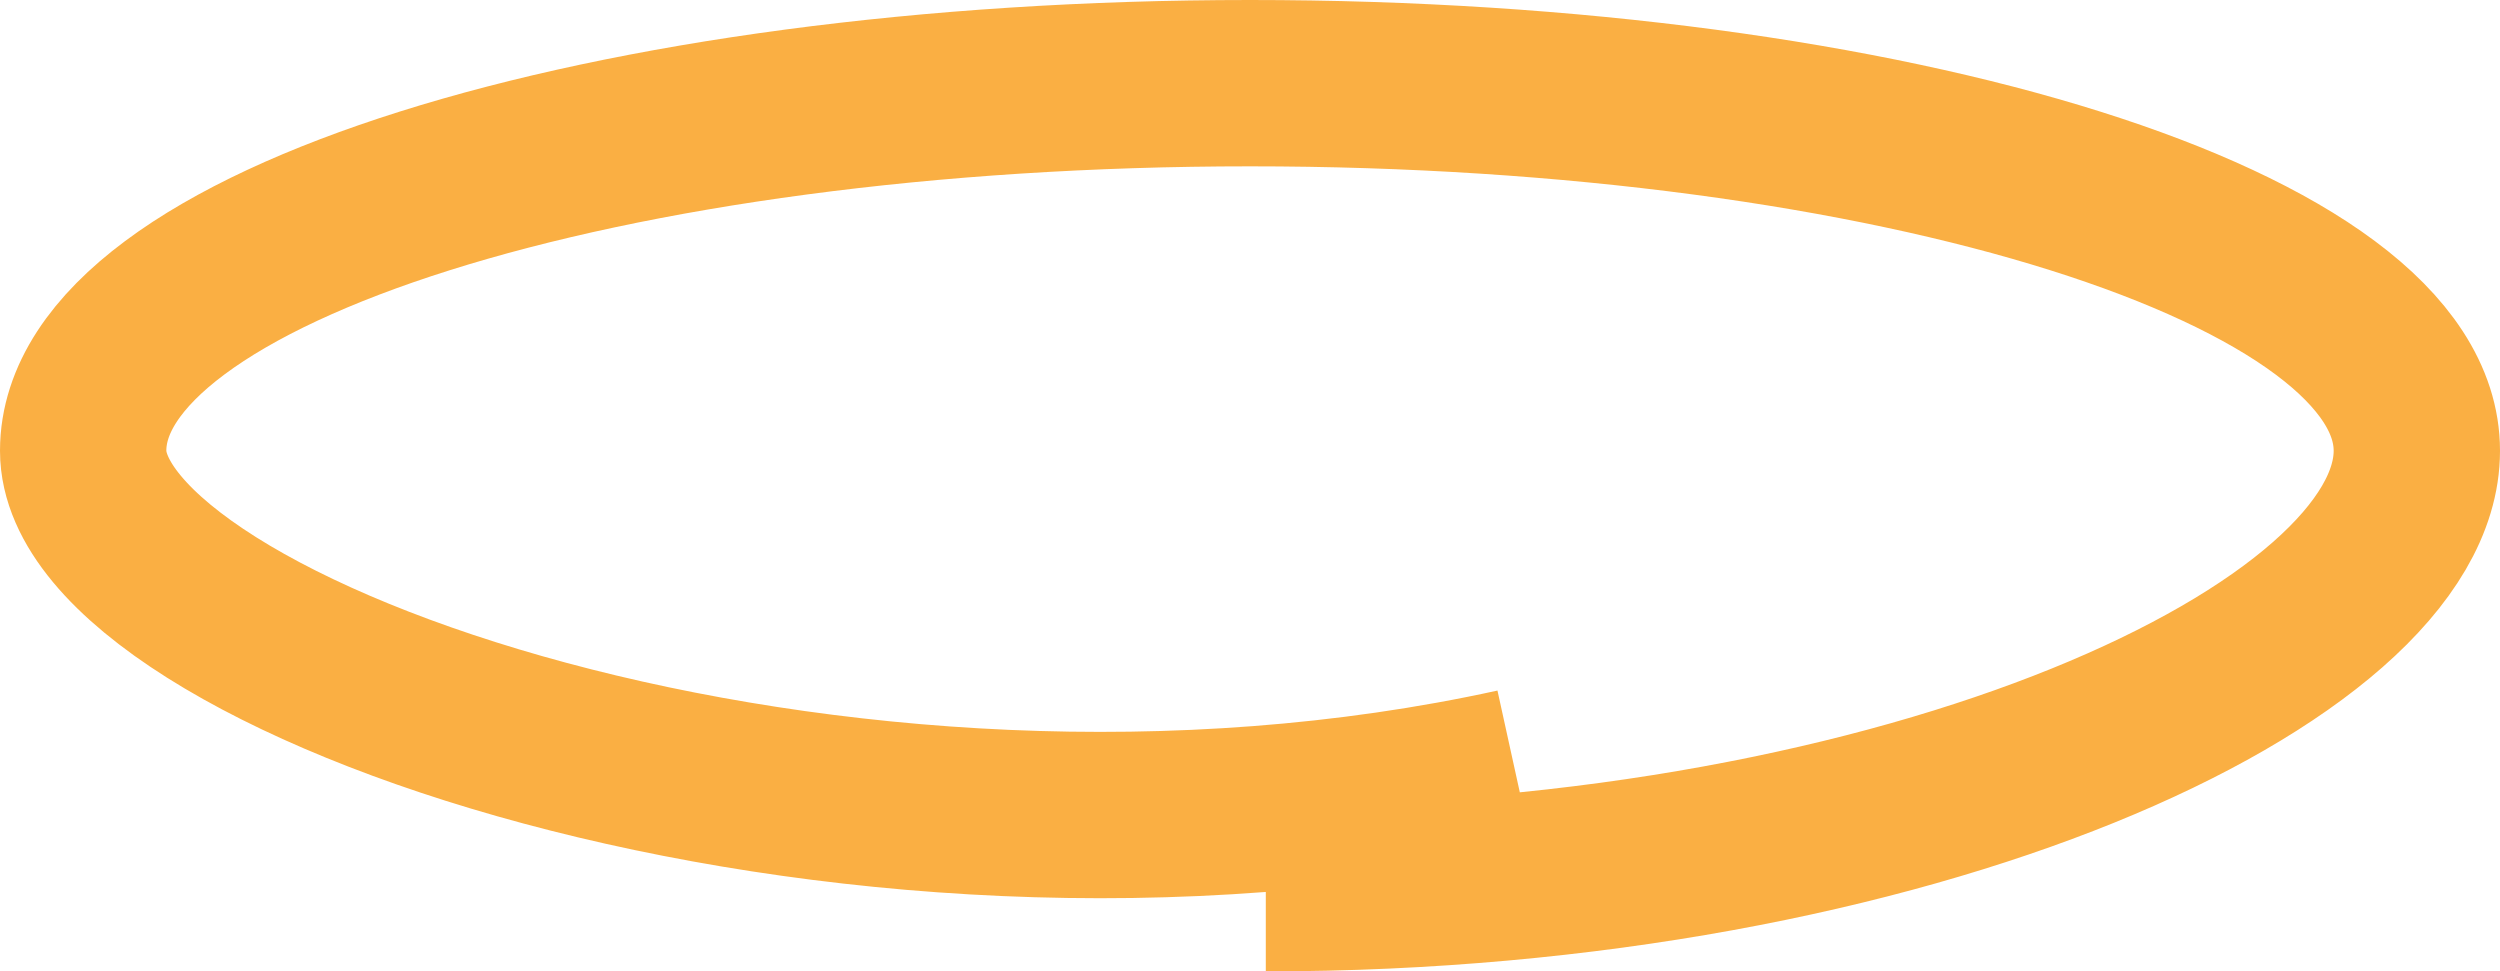 <?xml version="1.0" encoding="UTF-8"?>
<svg id="Layer_1" data-name="Layer 1" xmlns="http://www.w3.org/2000/svg" viewBox="0 0 30.06 11.68">
  <defs>
    <style>
      .cls-1 {
        fill: none;
        stroke: #faaf43;
        stroke-miterlimit: 10;
        stroke-width: 2px;
      }
    </style>
  </defs>
  <path class="cls-1" d="M18.22,9.28C10.07,11.07,1,7.86,1,5.42S7.28,1,15.03,1s14.03,1.98,14.03,4.42-6.09,5.26-13.84,5.26"/>
</svg>